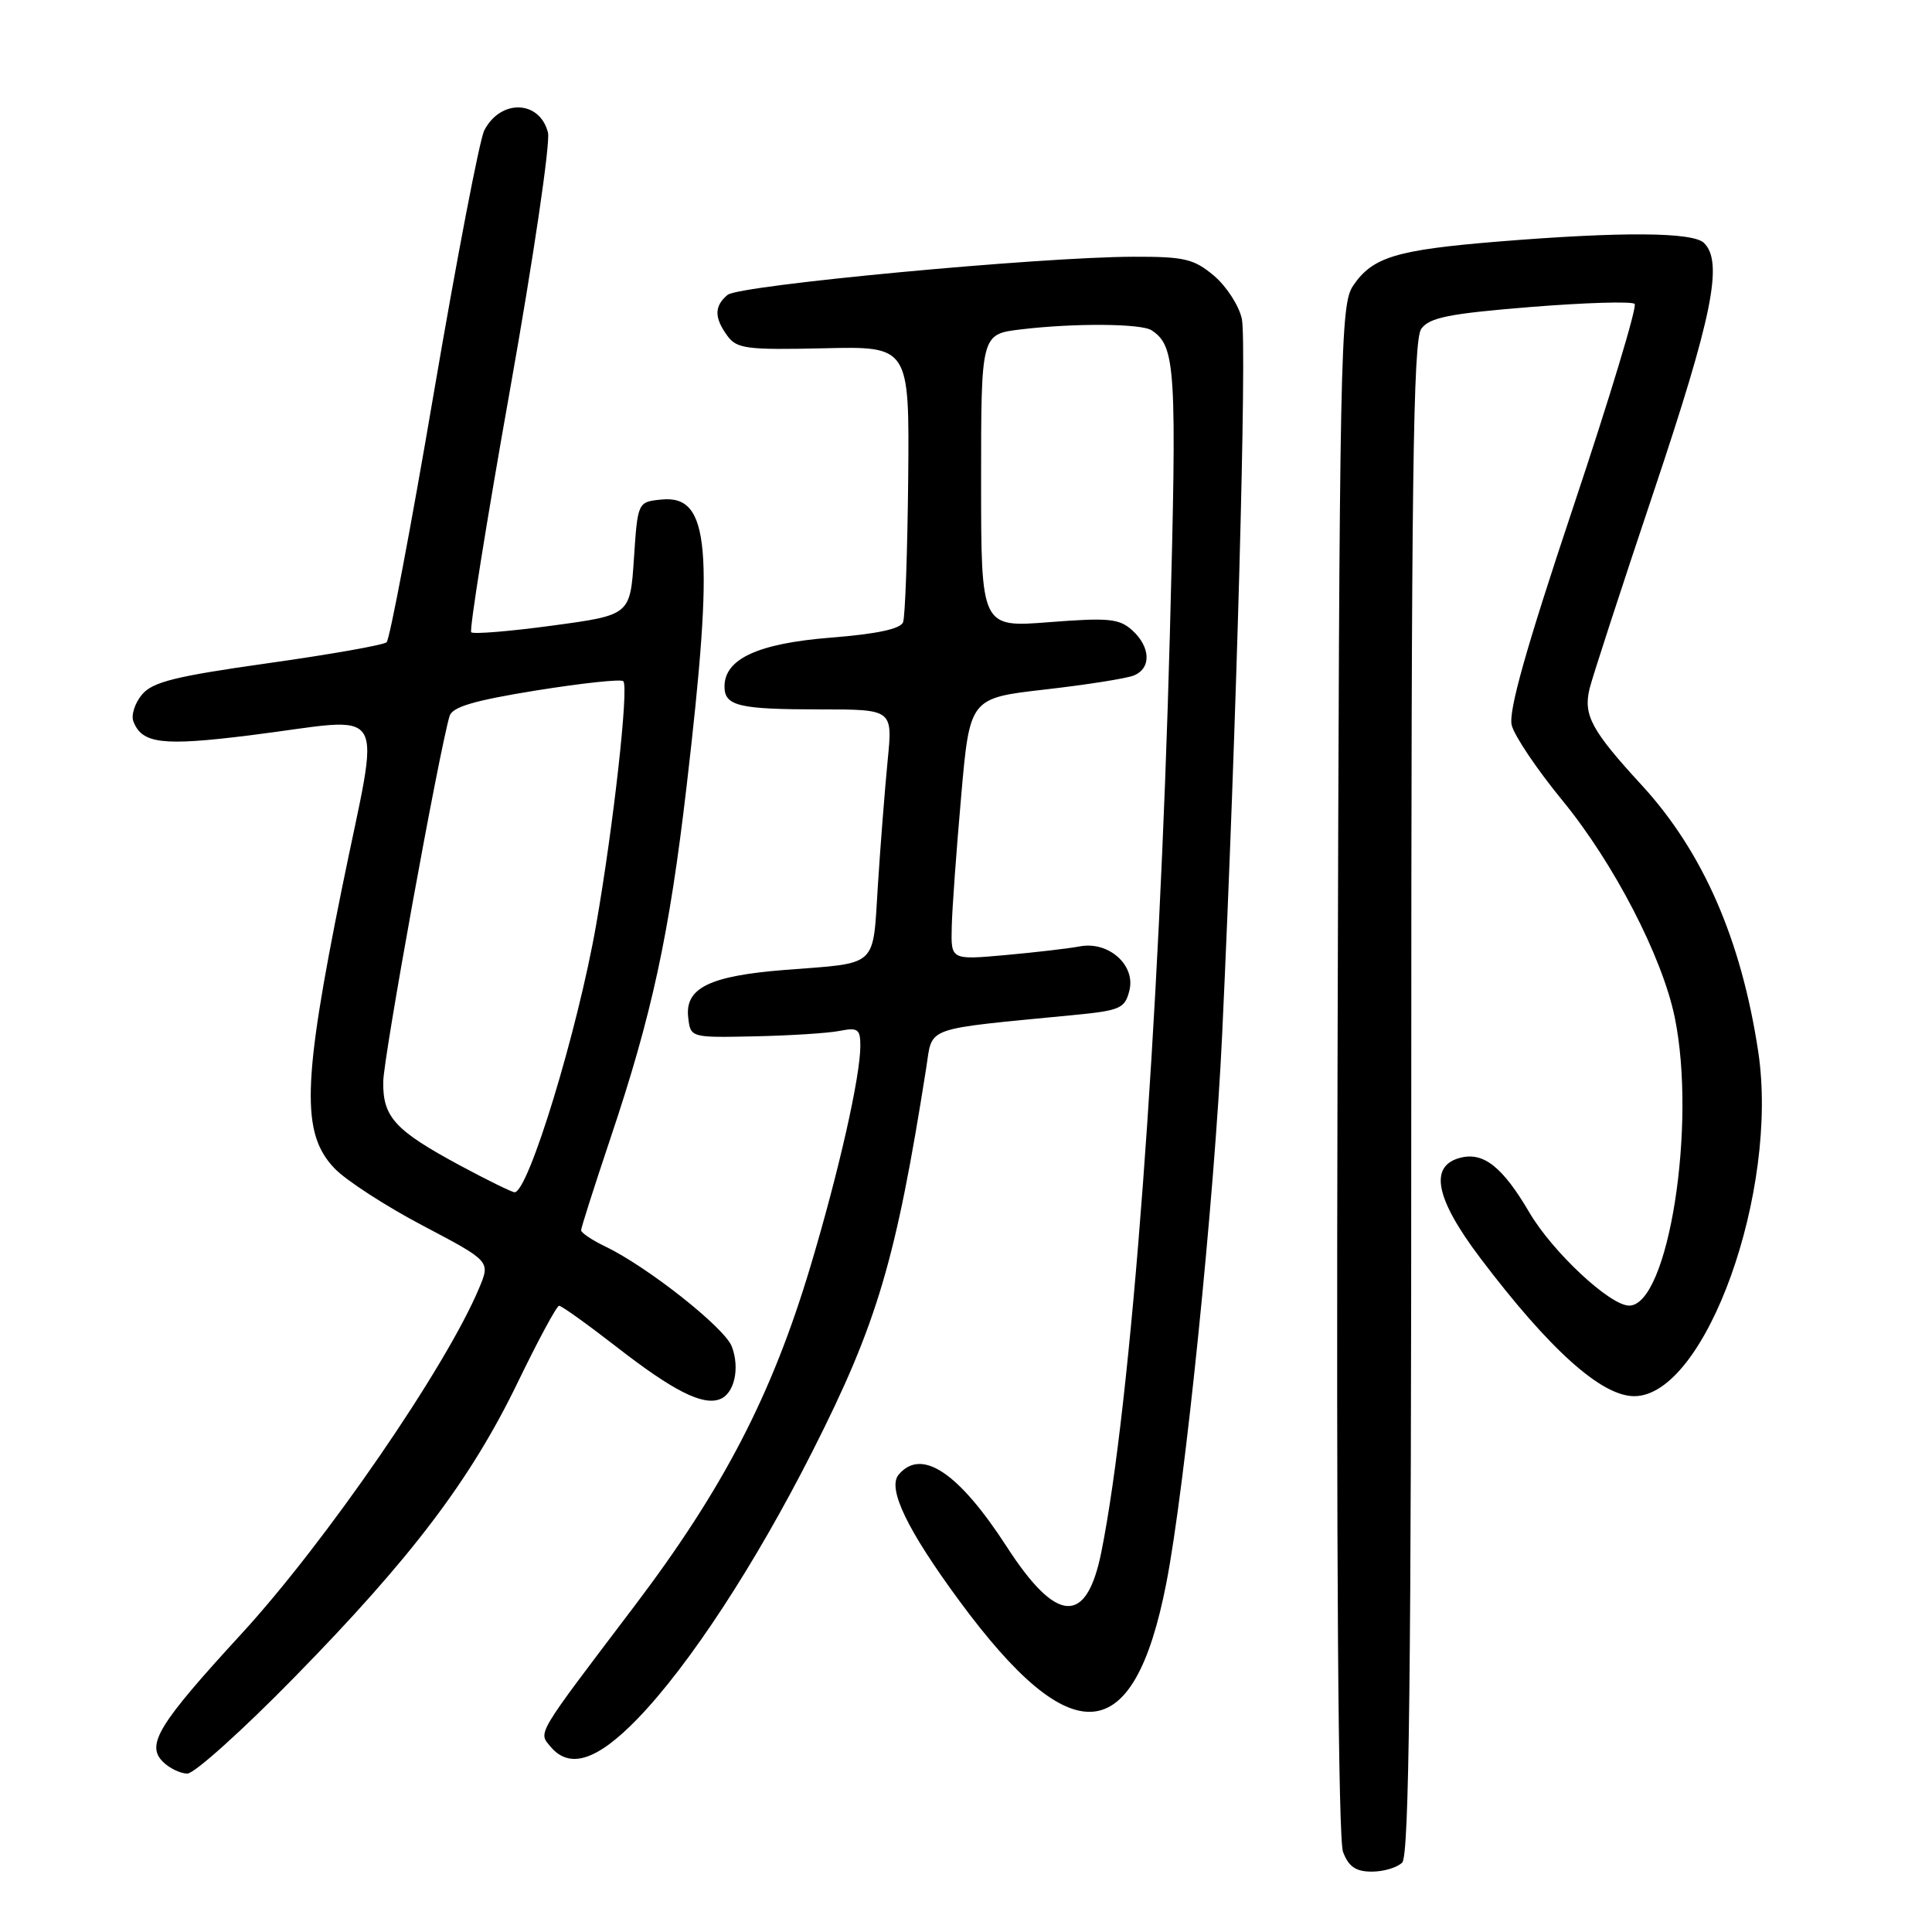 <?xml version="1.0" encoding="UTF-8" standalone="no"?>
<!DOCTYPE svg PUBLIC "-//W3C//DTD SVG 1.1//EN" "http://www.w3.org/Graphics/SVG/1.1/DTD/svg11.dtd" >
<svg xmlns="http://www.w3.org/2000/svg" xmlns:xlink="http://www.w3.org/1999/xlink" version="1.1" viewBox="0 0 256 256">
 <g >
 <path fill="currentColor"
d=" M 185.80 246.80 C 186.72 245.88 187.00 222.02 187.00 145.49 C 187.00 63.71 187.24 45.05 188.33 43.56 C 189.42 42.07 192.03 41.55 202.81 40.68 C 210.04 40.10 216.24 39.91 216.60 40.27 C 216.95 40.62 213.29 52.75 208.45 67.22 C 202.21 85.89 199.85 94.27 200.31 96.09 C 200.66 97.51 203.69 102.00 207.04 106.08 C 213.83 114.36 220.26 126.77 221.91 134.80 C 224.84 149.06 221.06 173.00 215.87 173.00 C 213.33 173.00 205.71 165.88 202.65 160.66 C 199.12 154.65 196.60 152.63 193.54 153.40 C 189.32 154.46 190.16 158.77 196.14 166.69 C 205.32 178.83 212.19 185.00 216.54 185.00 C 225.99 185.00 235.77 157.79 232.97 139.32 C 230.72 124.46 225.64 112.86 217.54 104.04 C 210.88 96.80 209.78 94.76 210.62 91.27 C 210.99 89.75 214.83 77.96 219.15 65.08 C 226.91 41.92 228.36 34.76 225.80 32.20 C 224.34 30.74 214.86 30.68 198.50 32.01 C 184.97 33.12 181.87 34.06 179.30 37.85 C 177.60 40.35 177.48 46.17 177.23 141.64 C 177.06 206.88 177.32 243.70 177.96 245.39 C 178.70 247.35 179.65 248.00 181.78 248.00 C 183.33 248.00 185.14 247.46 185.80 246.80 Z  M 39.00 222.26 C 54.56 206.38 62.38 196.05 68.63 183.12 C 71.31 177.58 73.76 173.04 74.08 173.02 C 74.40 173.01 77.83 175.47 81.71 178.48 C 89.21 184.31 93.11 186.28 95.39 185.40 C 97.31 184.67 98.06 181.30 96.97 178.42 C 96.03 175.94 85.85 167.89 80.25 165.19 C 78.46 164.33 77.00 163.35 77.00 163.02 C 77.00 162.68 78.75 157.21 80.88 150.85 C 86.38 134.49 88.68 123.87 90.97 104.25 C 94.67 72.60 94.06 65.57 87.68 66.19 C 84.50 66.50 84.50 66.50 84.00 74.00 C 83.50 81.50 83.50 81.50 73.22 82.89 C 67.57 83.66 62.72 84.05 62.44 83.78 C 62.17 83.50 64.48 69.04 67.58 51.64 C 70.68 34.24 72.94 18.90 72.61 17.57 C 71.52 13.25 66.31 13.09 64.16 17.30 C 63.55 18.51 60.55 34.11 57.50 51.97 C 54.46 69.83 51.63 84.74 51.23 85.10 C 50.83 85.47 43.75 86.72 35.50 87.88 C 23.18 89.62 20.20 90.36 18.80 92.05 C 17.87 93.17 17.36 94.76 17.67 95.58 C 18.81 98.55 21.49 98.88 33.06 97.44 C 51.97 95.09 50.42 92.52 45.30 117.75 C 40.07 143.53 39.89 150.19 44.33 154.82 C 45.84 156.40 51.10 159.81 56.02 162.40 C 64.98 167.12 64.98 167.12 63.49 170.67 C 59.12 181.13 43.16 204.35 31.93 216.56 C 20.98 228.48 19.33 231.18 21.58 233.44 C 22.44 234.30 23.90 235.00 24.82 235.01 C 25.74 235.02 32.13 229.28 39.00 222.26 Z  M 84.47 227.75 C 91.32 220.67 100.05 207.32 107.66 192.30 C 116.24 175.35 118.71 167.03 122.73 141.50 C 123.61 135.92 122.13 136.46 142.25 134.50 C 148.44 133.90 149.06 133.63 149.65 131.25 C 150.50 127.89 146.89 124.68 143.09 125.40 C 141.66 125.67 137.24 126.19 133.25 126.55 C 126.00 127.20 126.00 127.20 126.11 122.85 C 126.16 120.46 126.73 112.65 127.36 105.50 C 128.50 92.50 128.50 92.50 138.50 91.36 C 144.00 90.73 149.29 89.90 150.25 89.50 C 152.57 88.55 152.47 85.73 150.03 83.52 C 148.30 81.96 146.91 81.83 139.03 82.44 C 130.00 83.15 130.00 83.15 130.00 63.71 C 130.00 44.28 130.00 44.28 135.25 43.65 C 142.30 42.80 151.25 42.86 152.60 43.77 C 155.79 45.90 155.96 48.65 155.01 84.14 C 153.63 136.00 149.89 186.00 145.93 205.67 C 143.97 215.41 140.02 215.19 133.42 204.98 C 127.01 195.07 122.08 191.79 119.06 195.42 C 117.56 197.24 120.23 202.77 127.15 212.16 C 142.07 232.42 150.24 231.73 154.53 209.84 C 157.00 197.28 160.93 158.70 161.94 137.12 C 163.82 97.09 165.25 45.40 164.55 42.25 C 164.17 40.49 162.50 37.92 160.85 36.53 C 158.20 34.30 156.94 34.00 150.17 34.02 C 137.73 34.05 97.96 37.79 96.41 39.07 C 94.63 40.55 94.62 42.10 96.39 44.51 C 97.63 46.21 98.96 46.38 109.14 46.15 C 120.50 45.88 120.50 45.88 120.34 63.50 C 120.24 73.19 119.94 81.71 119.66 82.45 C 119.32 83.34 116.16 84.01 110.07 84.49 C 100.44 85.26 96.00 87.30 96.00 90.97 C 96.00 93.55 97.90 94.00 108.73 94.00 C 118.29 94.00 118.29 94.00 117.62 100.75 C 117.26 104.46 116.67 111.88 116.33 117.23 C 115.61 128.38 116.53 127.54 104.00 128.52 C 94.01 129.31 90.74 130.91 91.19 134.81 C 91.50 137.50 91.50 137.50 100.00 137.32 C 104.67 137.22 109.74 136.90 111.25 136.60 C 113.67 136.12 114.00 136.36 114.00 138.57 C 114.00 142.65 111.16 155.20 107.40 167.77 C 102.27 184.89 95.85 197.27 83.97 212.94 C 70.93 230.14 71.32 229.48 72.93 231.42 C 75.46 234.46 79.09 233.31 84.47 227.75 Z  M 61.01 154.46 C 52.32 149.78 50.72 148.03 50.78 143.34 C 50.82 140.07 58.16 99.66 59.57 94.88 C 59.93 93.67 62.81 92.82 71.05 91.49 C 77.10 90.52 82.30 89.96 82.59 90.26 C 83.34 91.01 81.29 109.43 78.99 122.56 C 76.52 136.66 69.99 158.04 68.18 157.98 C 67.81 157.96 64.58 156.38 61.01 154.46 Z "/>
</g>
</svg>